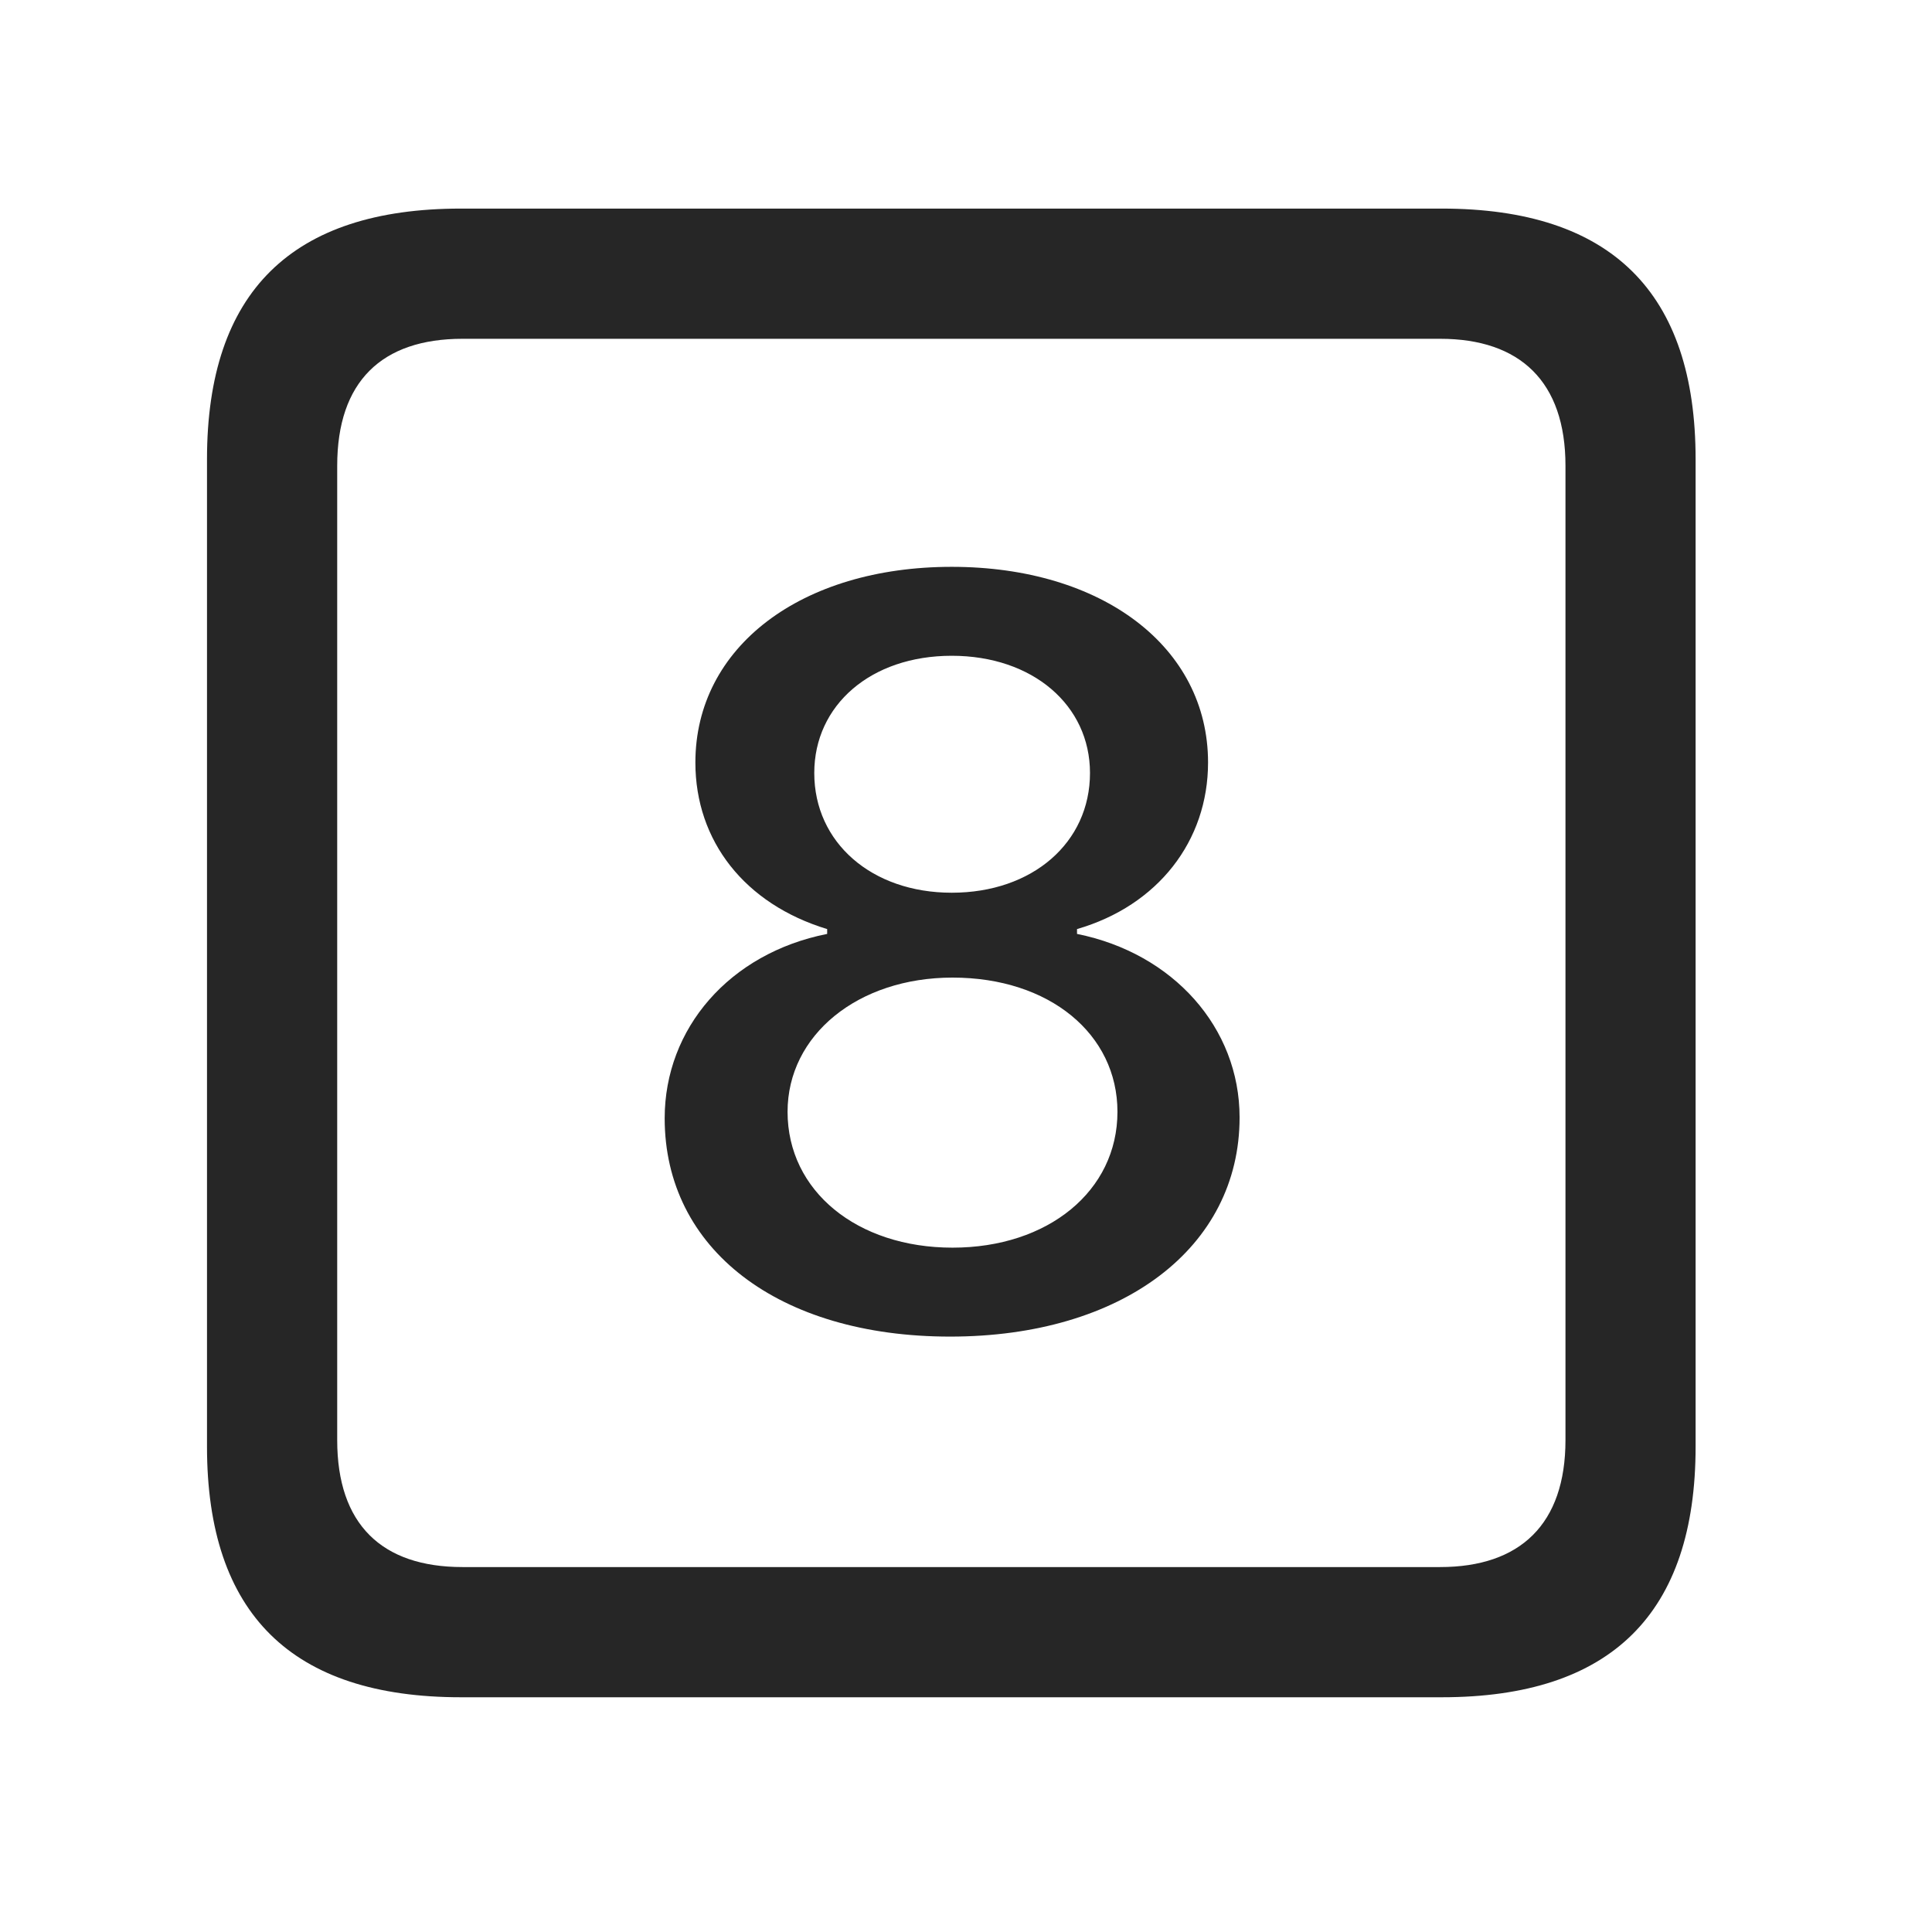 <svg width="28" height="28" viewBox="0 0 28 28" fill="none" xmlns="http://www.w3.org/2000/svg">
<path d="M6.68 24.598H20.895C23.355 24.598 24.574 23.379 24.574 20.965V6.656C24.574 4.242 23.355 3.023 20.895 3.023H6.68C4.23 3.023 3 4.23 3 6.656V20.965C3 23.391 4.23 24.598 6.68 24.598ZM6.703 22.711C5.531 22.711 4.887 22.09 4.887 20.871V6.75C4.887 5.531 5.531 4.91 6.703 4.91H20.871C22.031 4.91 22.688 5.531 22.688 6.75V20.871C22.688 22.09 22.031 22.711 20.871 22.711H6.703Z" fill="black" fill-opacity="0.85"/>
<path d="M13.77 19.371C16.266 19.371 17.965 18.082 17.965 16.195C17.965 14.895 17.004 13.816 15.609 13.535V13.465C16.781 13.125 17.508 12.188 17.508 11.051C17.508 9.375 15.973 8.215 13.793 8.215C11.613 8.215 10.078 9.375 10.078 11.051C10.078 12.188 10.793 13.102 11.988 13.465V13.535C10.57 13.816 9.633 14.906 9.633 16.207C9.633 18.105 11.285 19.371 13.77 19.371ZM13.805 18.082C12.422 18.082 11.414 17.262 11.414 16.113C11.414 15 12.434 14.168 13.805 14.168C15.211 14.168 16.195 14.988 16.195 16.113C16.195 17.262 15.188 18.082 13.805 18.082ZM13.793 12.938C12.633 12.938 11.801 12.211 11.801 11.203C11.801 10.219 12.621 9.504 13.793 9.504C14.965 9.504 15.797 10.219 15.797 11.203C15.797 12.211 14.965 12.938 13.793 12.938Z" fill="black" fill-opacity="0.85"/>
</svg>
